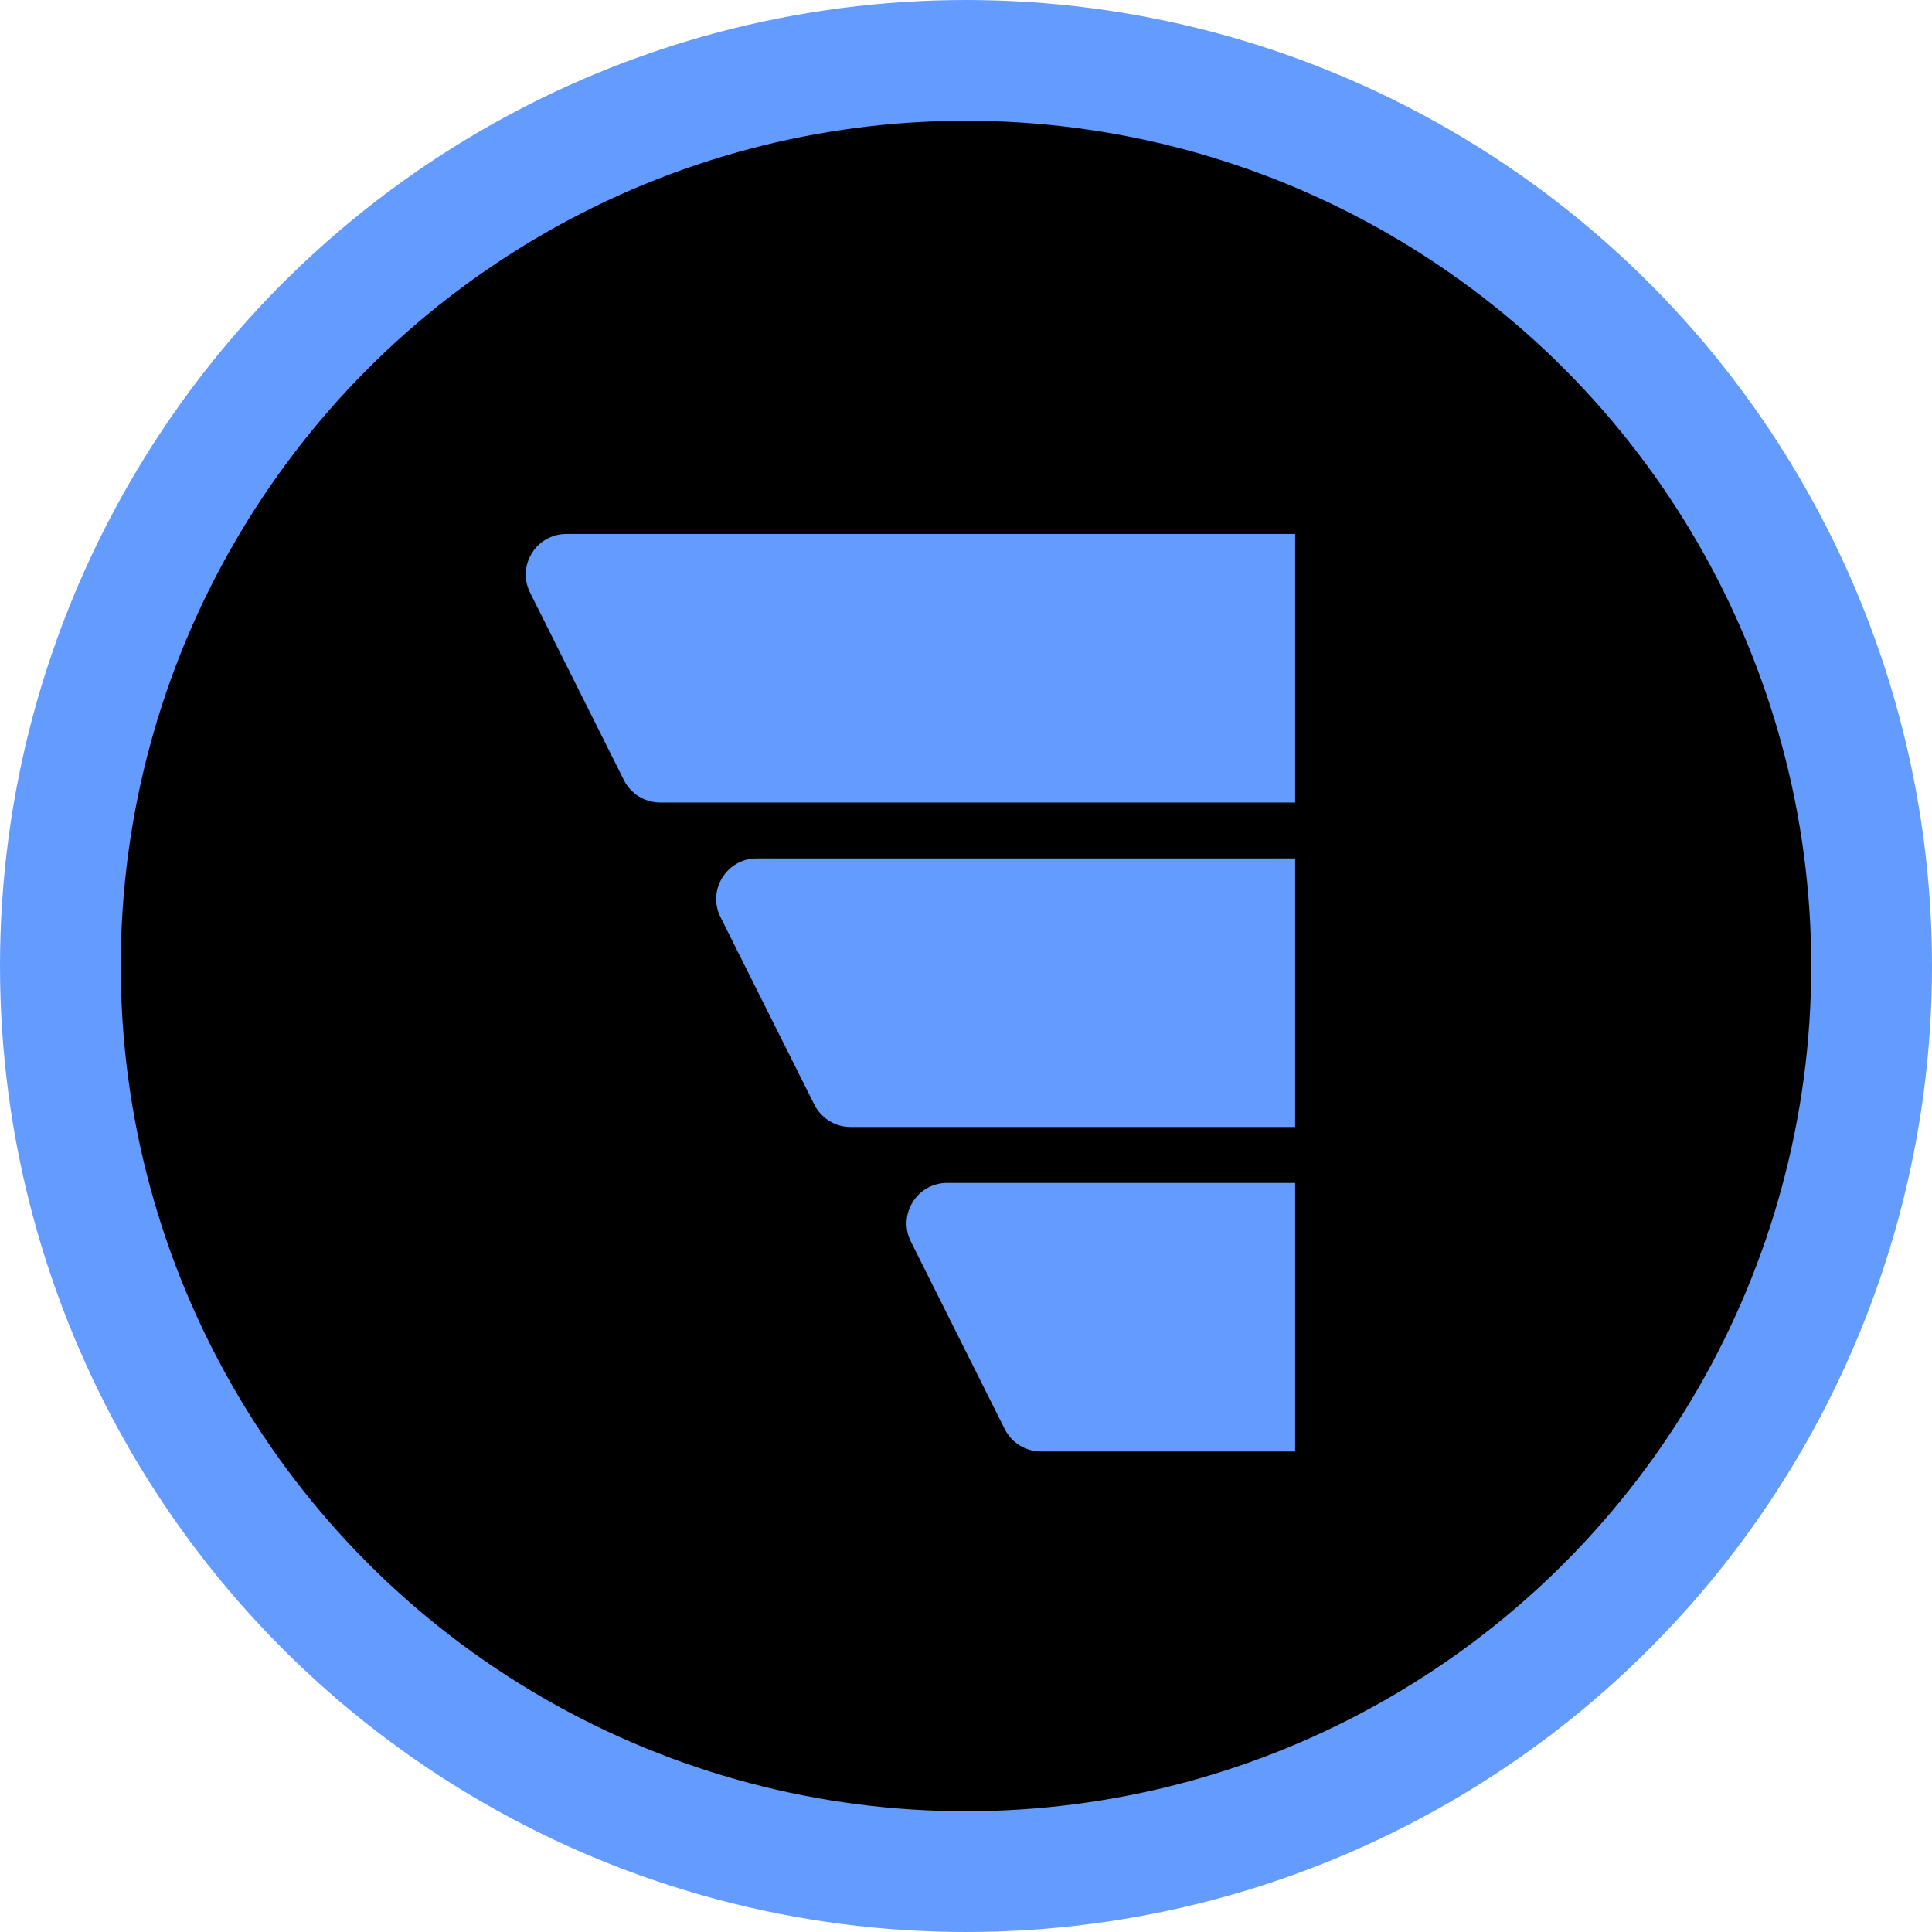 <svg width="128" height="128" viewBox="0 0 128 128" fill="none" xmlns="http://www.w3.org/2000/svg">
<circle cx="64" cy="64" r="60" fill="black" stroke="#649BFF" stroke-width="8"/>
<path fill-rule="evenodd" clip-rule="evenodd" d="M85.805 35.377H37.523C35.524 35.377 34.225 37.48 35.12 39.267L41.335 51.684C41.79 52.593 42.72 53.168 43.738 53.168H85.805V35.377ZM85.805 56.874H50.139C48.141 56.874 46.842 58.978 47.736 60.765L53.951 73.181C54.407 74.091 55.337 74.666 56.354 74.666H85.805V56.874ZM85.805 78.372H62.754C60.755 78.372 59.456 80.475 60.35 82.262L66.566 94.679C67.021 95.588 67.951 96.163 68.969 96.163H85.805V78.372Z" fill="#649BFF"/>
</svg>
